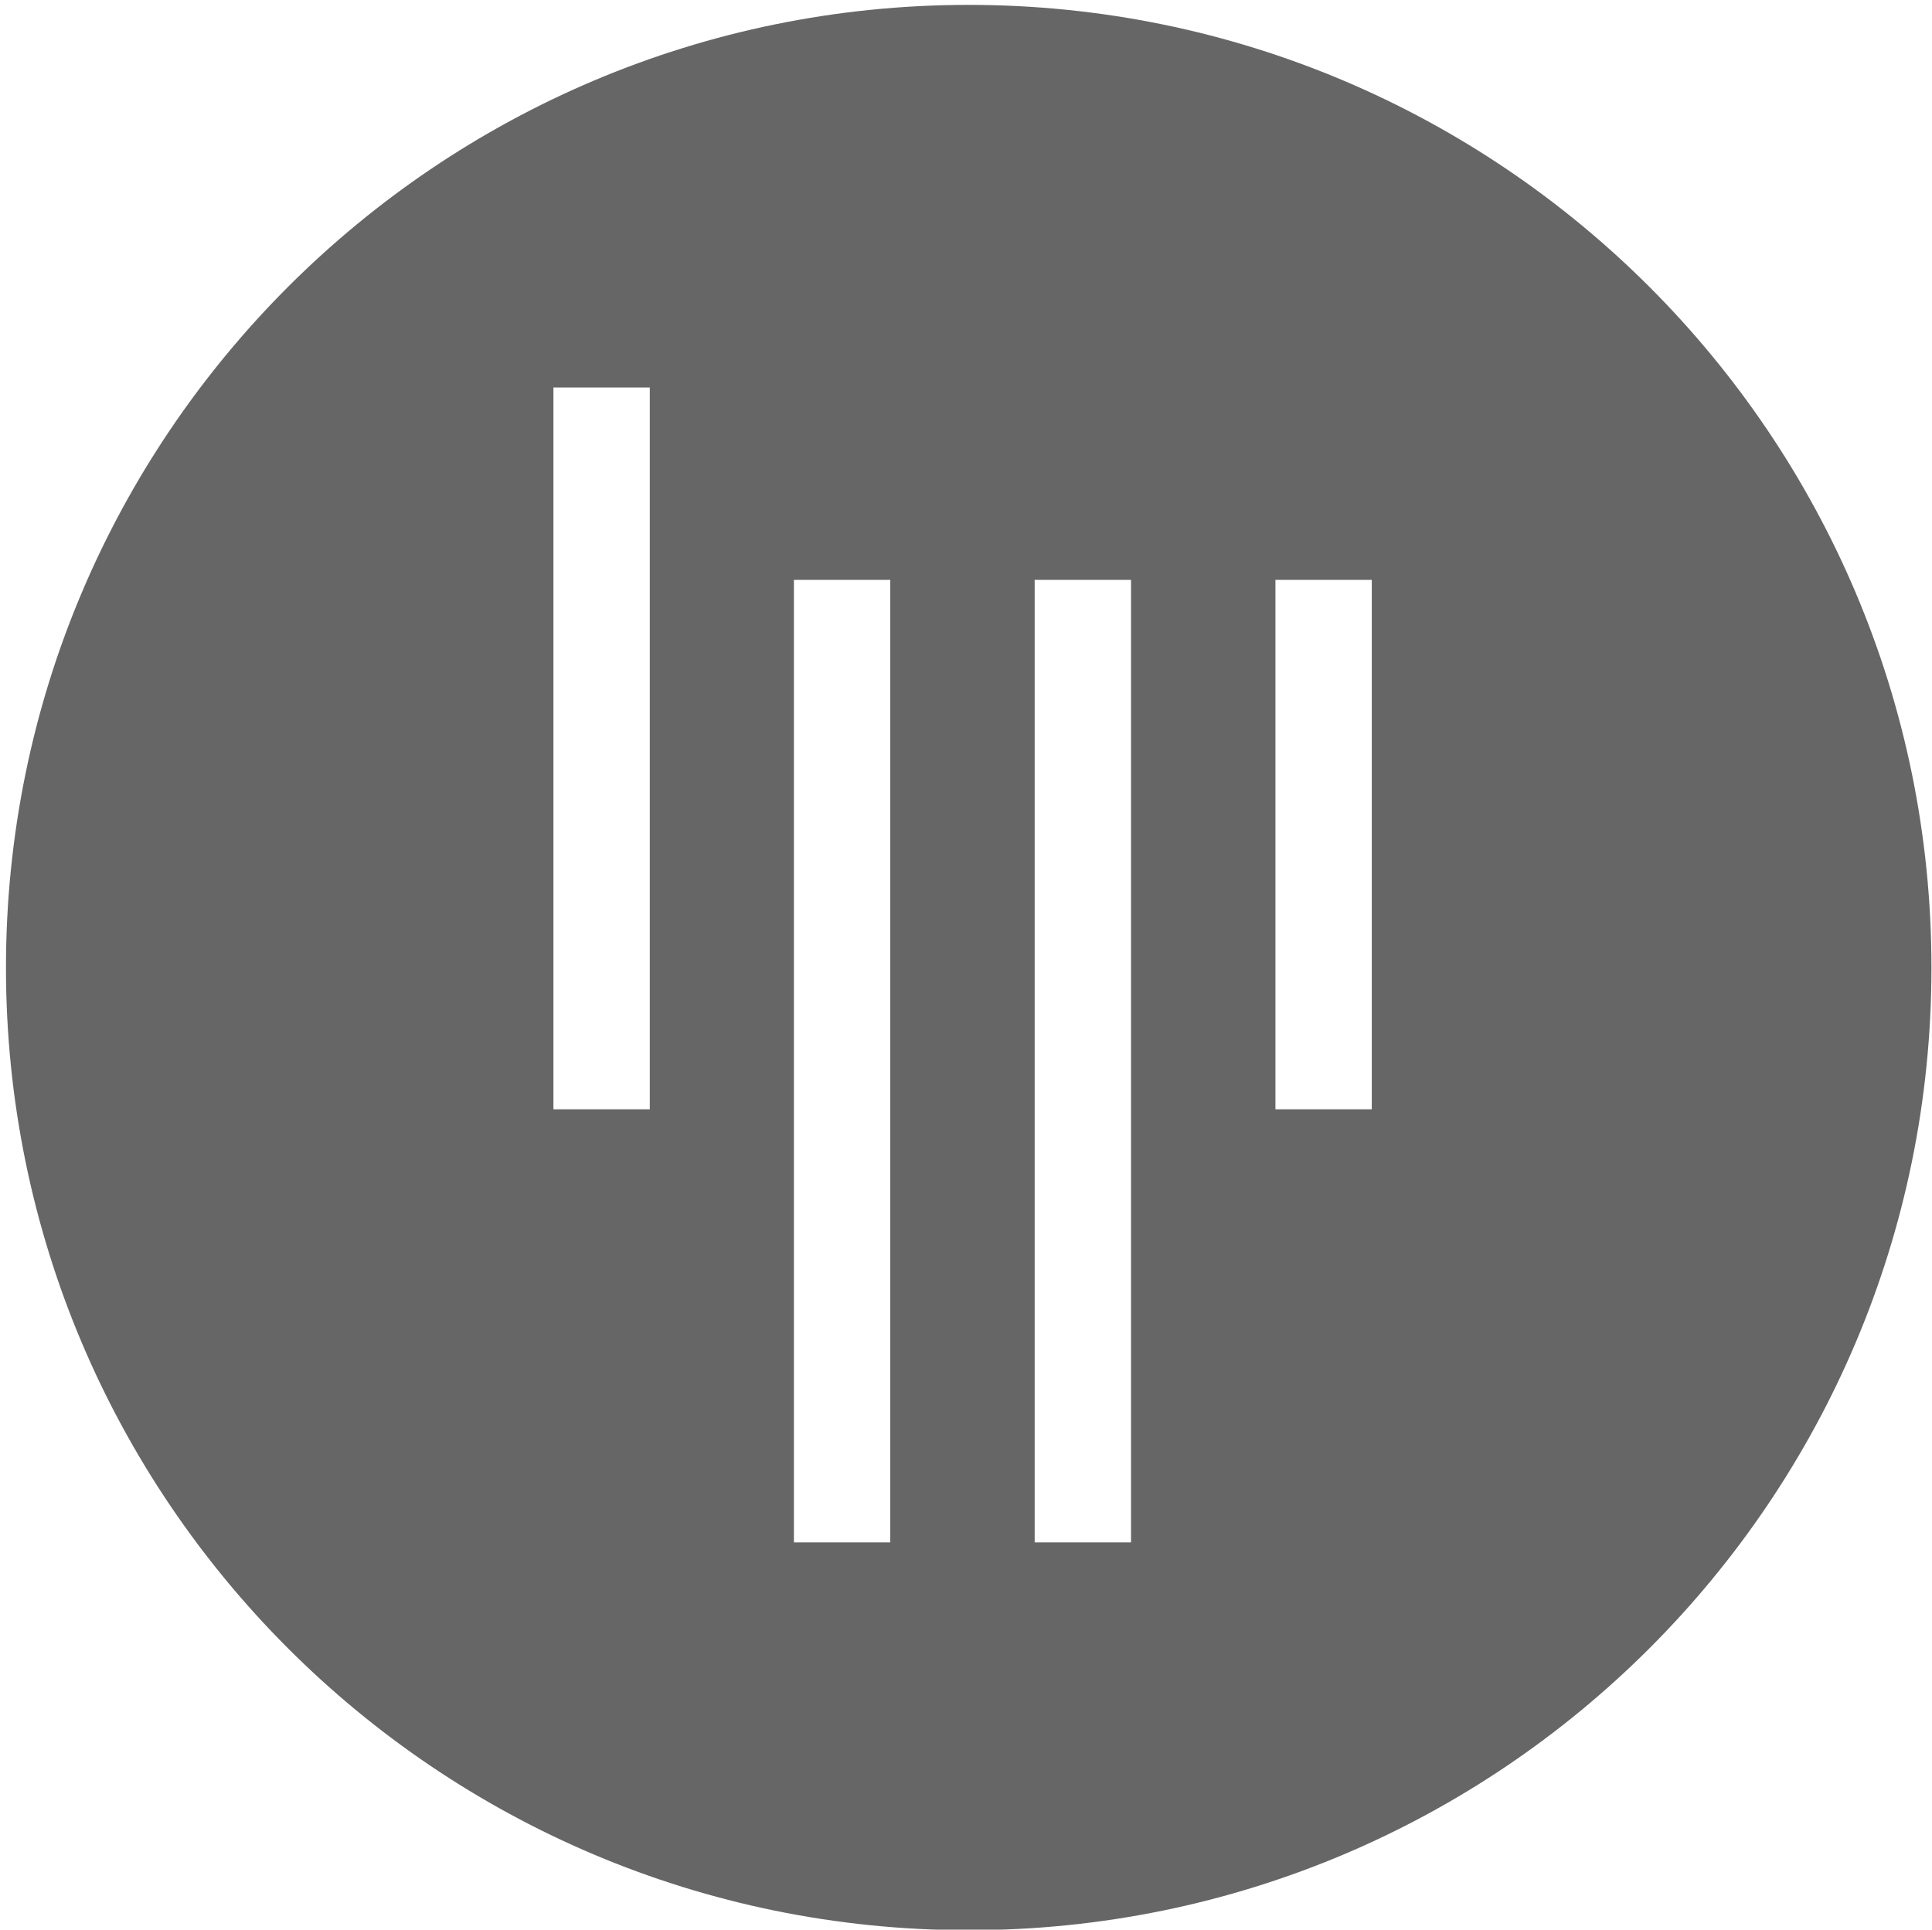 <?xml version="1.0" encoding="utf-8"?>
<!-- Generator: Adobe Illustrator 22.0.0, SVG Export Plug-In . SVG Version: 6.00 Build 0)  -->
<svg version="1.1" id="图层_1" xmlns="http://www.w3.org/2000/svg" xmlns:xlink="http://www.w3.org/1999/xlink" x="0px" y="0px"
	 viewBox="0 0 711.8 711.1" style="enable-background:new 0 0 711.8 711.1;" xml:space="preserve">
<style type="text/css">
	.st0{fill:#666666;}
</style>
<path class="st0" d="M356.9,1.8C161,1.8,2.2,160.7,2.2,356.6c0,195.9,158.8,354.7,354.7,354.7c195.9,0,354.7-158.8,354.7-354.7
	C711.6,160.7,552.8,1.8,356.9,1.8z M239.4,408.8h-35.5v-266h35.5V408.8z M328,568.4h-35.5V213.7H328V568.4z M416.7,568.4h-35.5
	V213.7h35.5V568.4z M505.4,408.8h-35.5V213.7h35.5V408.8z"/>
</svg>
